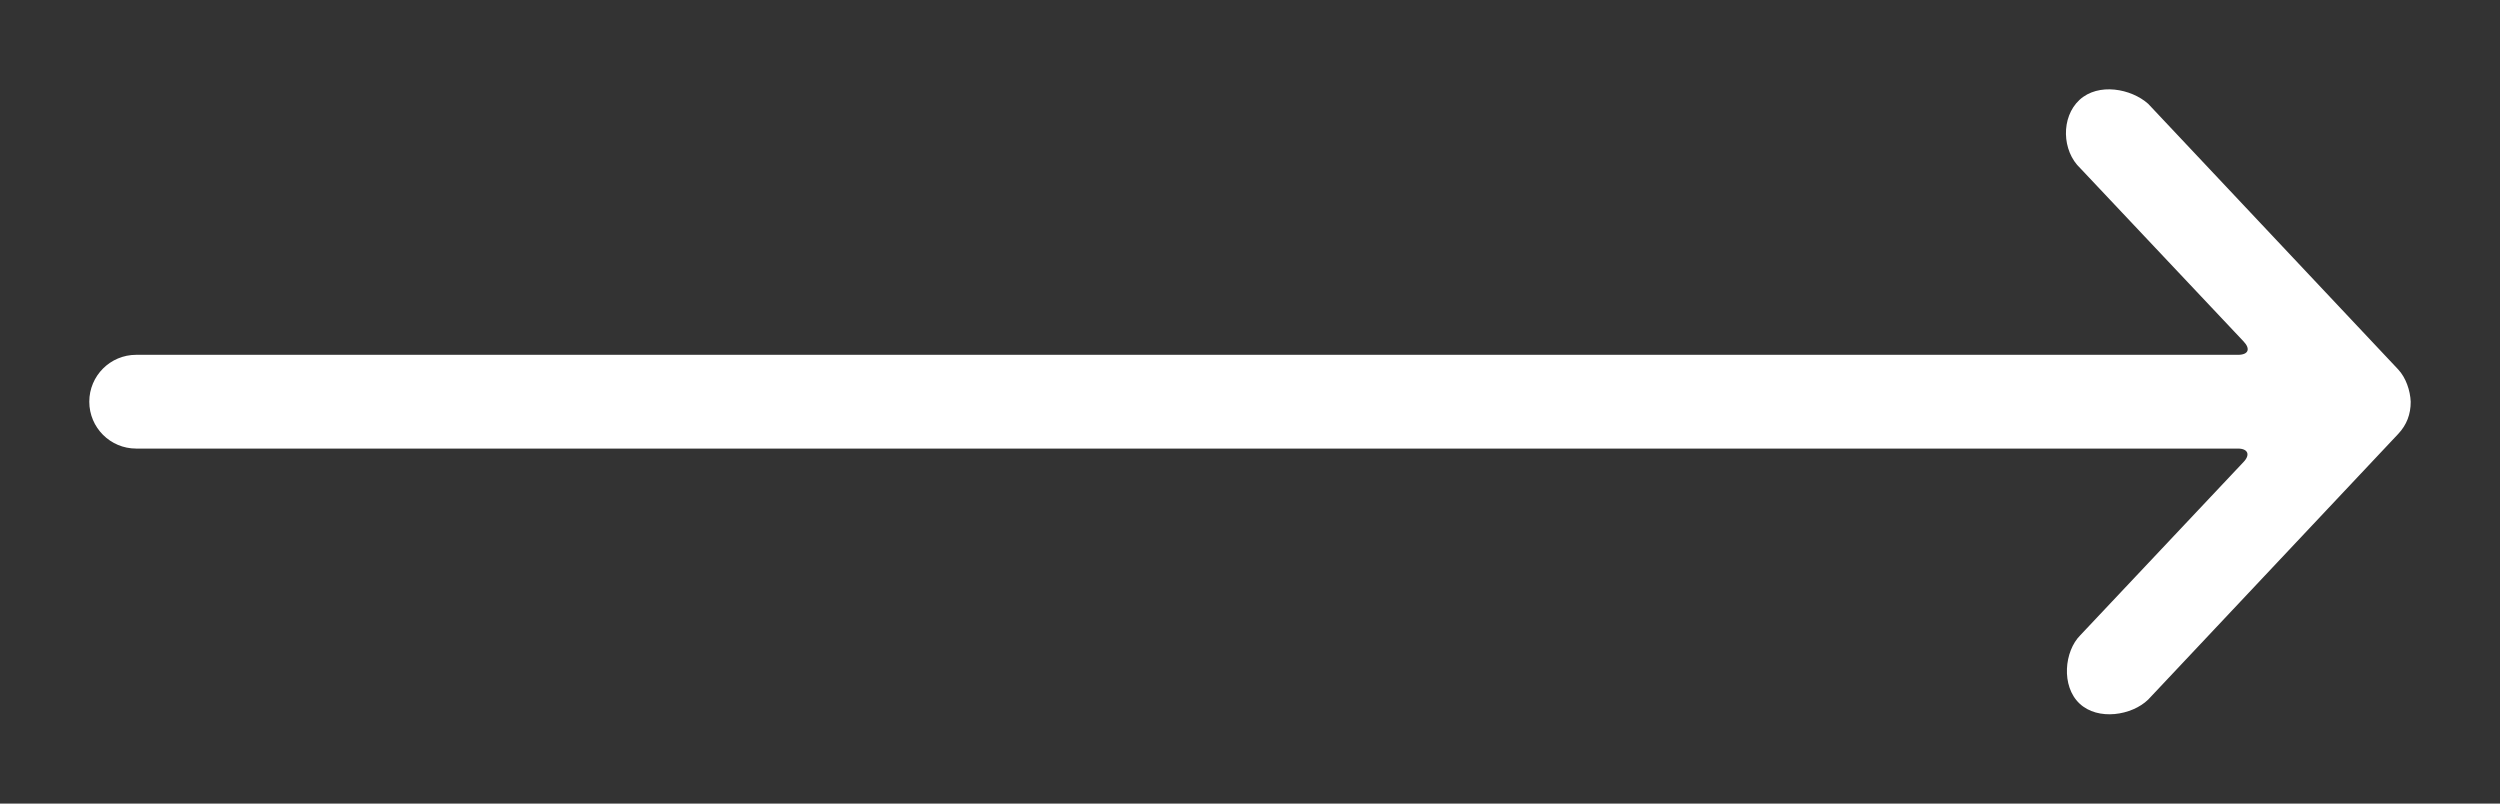 <svg xmlns="http://www.w3.org/2000/svg" width="28" height="9" viewBox="0 0 28 9">
    <rect x="0" y="0" width="28" height="9" fill="#333333" stroke="none"/>
    <path fill="#FFF" d="M26.86 4.138l-2.8-2.975c-.19-.17-.558-.24-.77-.044-.209.194-.198.571.01.766l1.828 1.939c.079.083.056.15-.063.15H1.525c-.29 0-.525.235-.525.525 0 .29.235.525.525.525h23.54c.113 0 .14.07.063.15L23.3 7.114c-.18.179-.217.569-.01.765.207.196.588.134.77-.044l2.8-2.975c.096-.102.14-.221.14-.36-.005-.126-.054-.27-.14-.362z"/>
</svg>
